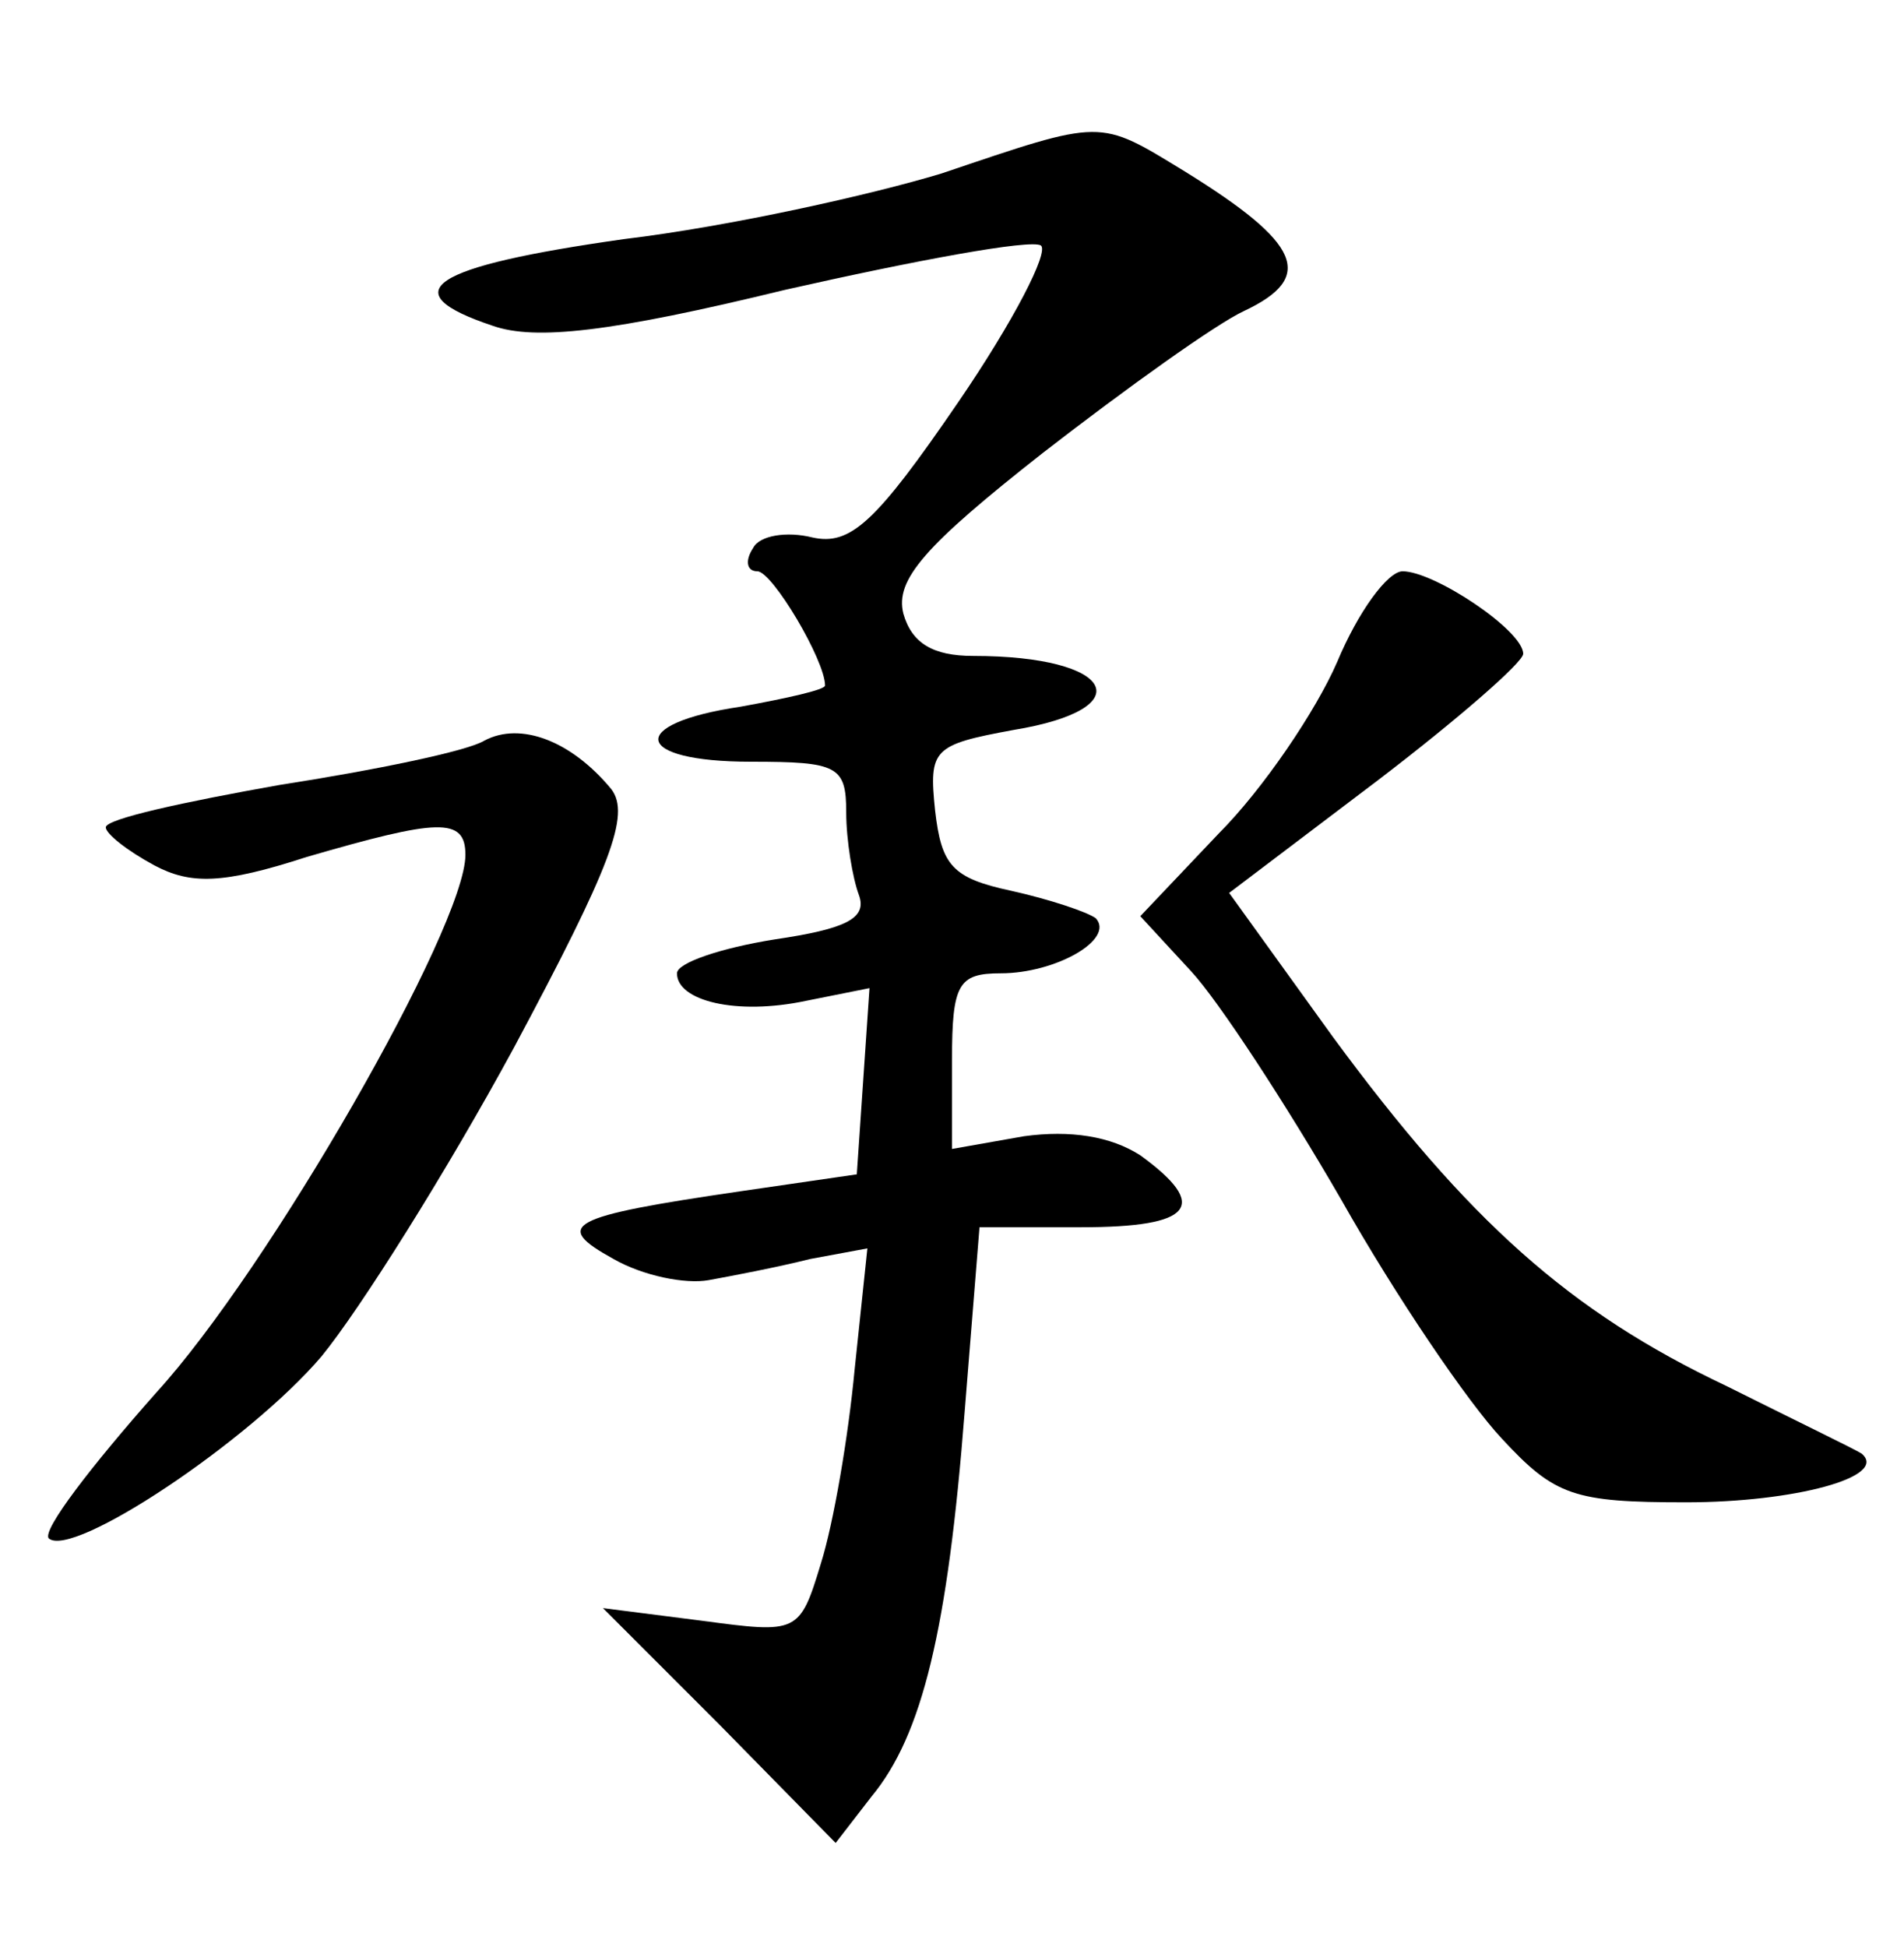 <?xml version="1.0" standalone="no"?>
<!DOCTYPE svg PUBLIC "-//W3C//DTD SVG 20010904//EN"
 "http://www.w3.org/TR/2001/REC-SVG-20010904/DTD/svg10.dtd">
<svg version="1.0" xmlns="http://www.w3.org/2000/svg"
 width="90pt" height="92pt" viewBox="0 0 90 92"
 preserveAspectRatio="xMidYMid meet">
<g transform="translate(0,92) scale(0.1,-0.1)"
fill="#000000" stroke="none">
<path d="M445 838 c-33 -10 -100 -25 -150 -31 -92 -13 -110 -25 -62 -41 20 -7
56 -3 138 17 62 14 116 24 121 21 4 -3 -13 -36 -39 -74 -39 -57 -51 -68 -69
-64 -12 3 -25 1 -28 -5 -4 -6 -3 -11 2 -11 7 0 32 -42 32 -54 0 -2 -18 -6 -40
-10 -54 -8 -51 -26 5 -26 41 0 45 -2 45 -24 0 -13 3 -31 6 -39 4 -11 -6 -16
-40 -21 -25 -4 -46 -11 -46 -16 0 -13 28 -20 61 -13 l30 6 -3 -44 -3 -44 -55
-8 c-82 -12 -89 -16 -60 -32 14 -8 34 -12 45 -10 11 2 32 6 48 10 l27 5 -6
-57 c-3 -32 -10 -73 -16 -92 -10 -33 -11 -33 -56 -27 l-47 6 55 -55 55 -56 17
22 c24 29 36 79 44 182 l7 87 48 0 c53 0 61 10 28 34 -14 9 -33 12 -55 9 l-34
-6 0 42 c0 36 3 41 23 41 26 0 54 16 45 26 -4 3 -22 9 -40 13 -28 6 -33 12
-36 38 -3 29 -1 31 37 38 61 10 48 35 -19 35 -19 0 -29 6 -33 20 -4 16 10 32
66 76 40 31 82 61 95 67 34 16 27 32 -28 66 -41 25 -38 25 -115 -1z"/>
<path d="M632 607 c-10 -23 -35 -60 -56 -81 l-37 -39 24 -26 c13 -14 45 -63
71 -108 26 -46 60 -96 76 -113 25 -27 34 -30 87 -30 51 0 96 12 83 23 -3 2
-32 16 -64 32 -74 35 -122 78 -186 165 l-49 68 70 53 c38 29 69 56 69 60 0 11
-42 39 -57 39 -7 0 -21 -19 -31 -43z"/>
<path d="M229 570 c-8 -5 -52 -14 -97 -21 -45 -8 -82 -16 -82 -20 0 -3 10 -11
23 -18 17 -9 32 -9 72 4 62 18 75 19 75 1 0 -34 -93 -196 -146 -254 -31 -35
-54 -65 -51 -69 11 -10 95 46 129 86 18 22 59 87 91 146 46 86 55 110 46 122
-19 23 -43 32 -60 23z"/>
</g>
</svg>
